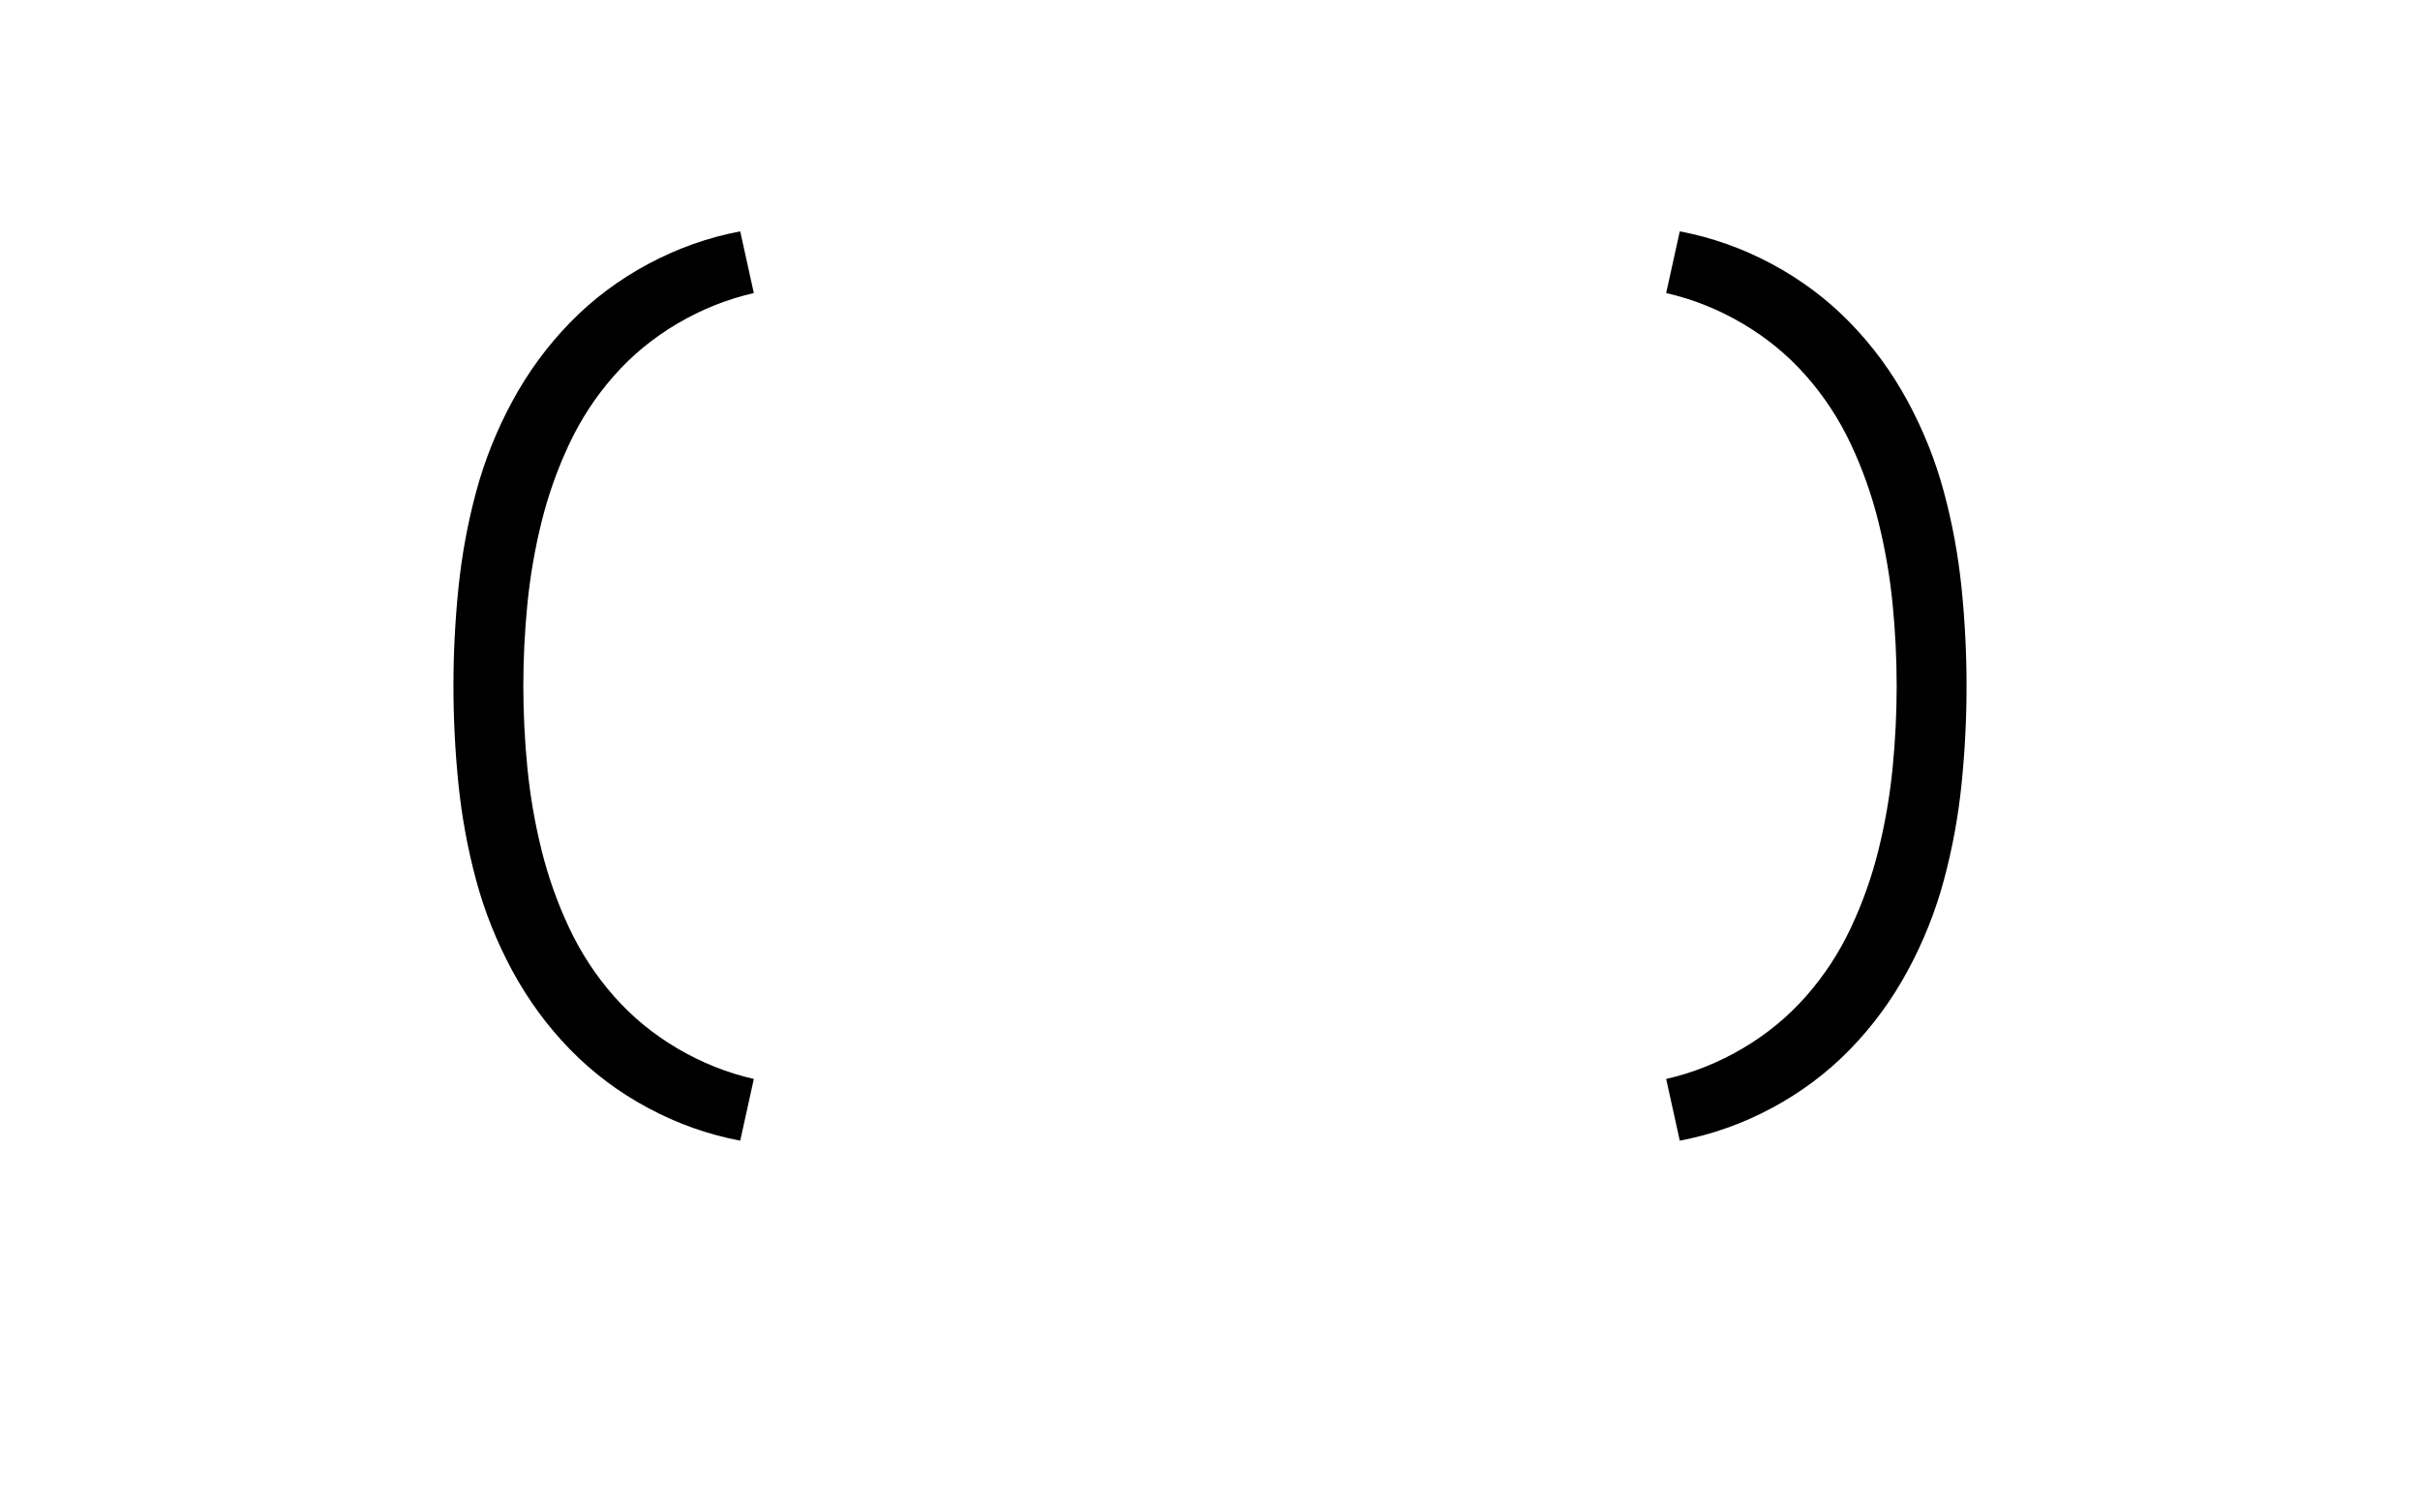 <svg xmlns="http://www.w3.org/2000/svg" height="160" viewBox="0 0 256 160" width="256"><defs><path d="M 399 161 C 363.667 154.333 329.833 142.333 297.5 125 C 265.167 107.667 236.5 86.167 211.5 60.5 C 186.5 34.833 165.333 6 148 -26 C 130.667 -58 117.333 -91.333 108 -126 C 98.667 -160.667 92.167 -196 88.5 -232 C 84.833 -268 83 -304 83 -340 C 83 -376 84.833 -412 88.5 -448 C 92.167 -484 98.667 -519.333 108 -554 C 117.333 -588.667 130.667 -622 148 -654 C 165.333 -686 186.5 -714.833 211.5 -740.5 C 236.5 -766.167 265.167 -787.667 297.5 -805 C 329.833 -822.333 363.667 -834.333 399 -841 L 414 -773 C 384.667 -766.333 356.667 -755.167 330 -739.5 C 303.333 -723.833 280 -704.667 260 -682 C 240 -659.333 223.5 -634.167 210.5 -606.5 C 197.5 -578.833 187.333 -550.167 180 -520.5 C 172.667 -490.833 167.5 -460.833 164.5 -430.5 C 161.5 -400.167 160 -370 160 -340 C 160 -310 161.5 -279.833 164.5 -249.5 C 167.5 -219.167 172.667 -189.167 180 -159.5 C 187.333 -129.833 197.5 -101.167 210.5 -73.5 C 223.5 -45.833 240 -20.667 260 2 C 280 24.667 303.333 43.833 330 59.5 C 356.667 75.167 384.667 86.333 414 93 Z " id="path1"/><path d="M 101 161 L 86 93 C 115.333 86.333 143.333 75.167 170 59.5 C 196.667 43.833 220 24.667 240 2 C 260 -20.667 276.5 -45.833 289.5 -73.5 C 302.5 -101.167 312.667 -129.833 320 -159.5 C 327.333 -189.167 332.5 -219.167 335.5 -249.5 C 338.5 -279.833 340 -310 340 -340 C 340 -370 338.5 -400.167 335.5 -430.5 C 332.5 -460.833 327.333 -490.833 320 -520.5 C 312.667 -550.167 302.5 -578.833 289.5 -606.5 C 276.5 -634.167 260 -659.333 240 -682 C 220 -704.667 196.667 -723.833 170 -739.5 C 143.333 -755.167 115.333 -766.333 86 -773 L 101 -841 C 136.333 -834.333 170.167 -822.333 202.5 -805 C 234.833 -787.667 263.5 -766.167 288.5 -740.5 C 313.5 -714.833 334.667 -686 352 -654 C 369.333 -622 382.667 -588.667 392 -554 C 401.333 -519.333 407.833 -484 411.5 -448 C 415.167 -412 417 -376 417 -340 C 417 -304 415.167 -268 411.5 -232 C 407.833 -196 401.333 -160.667 392 -126 C 382.667 -91.333 369.333 -58 352 -26 C 334.667 6 313.5 34.833 288.5 60.5 C 263.5 86.167 234.833 107.667 202.5 125 C 170.167 142.333 136.333 154.333 101 161 Z " id="path2"/></defs><g><g fill="#000000" transform="translate(40 105.21) rotate(0)"><use href="#path1" transform="translate(0 0) scale(0.096)"/></g><g fill="#000000" transform="translate(168 105.21) rotate(0)"><use href="#path2" transform="translate(0 0) scale(0.096)"/></g></g></svg>